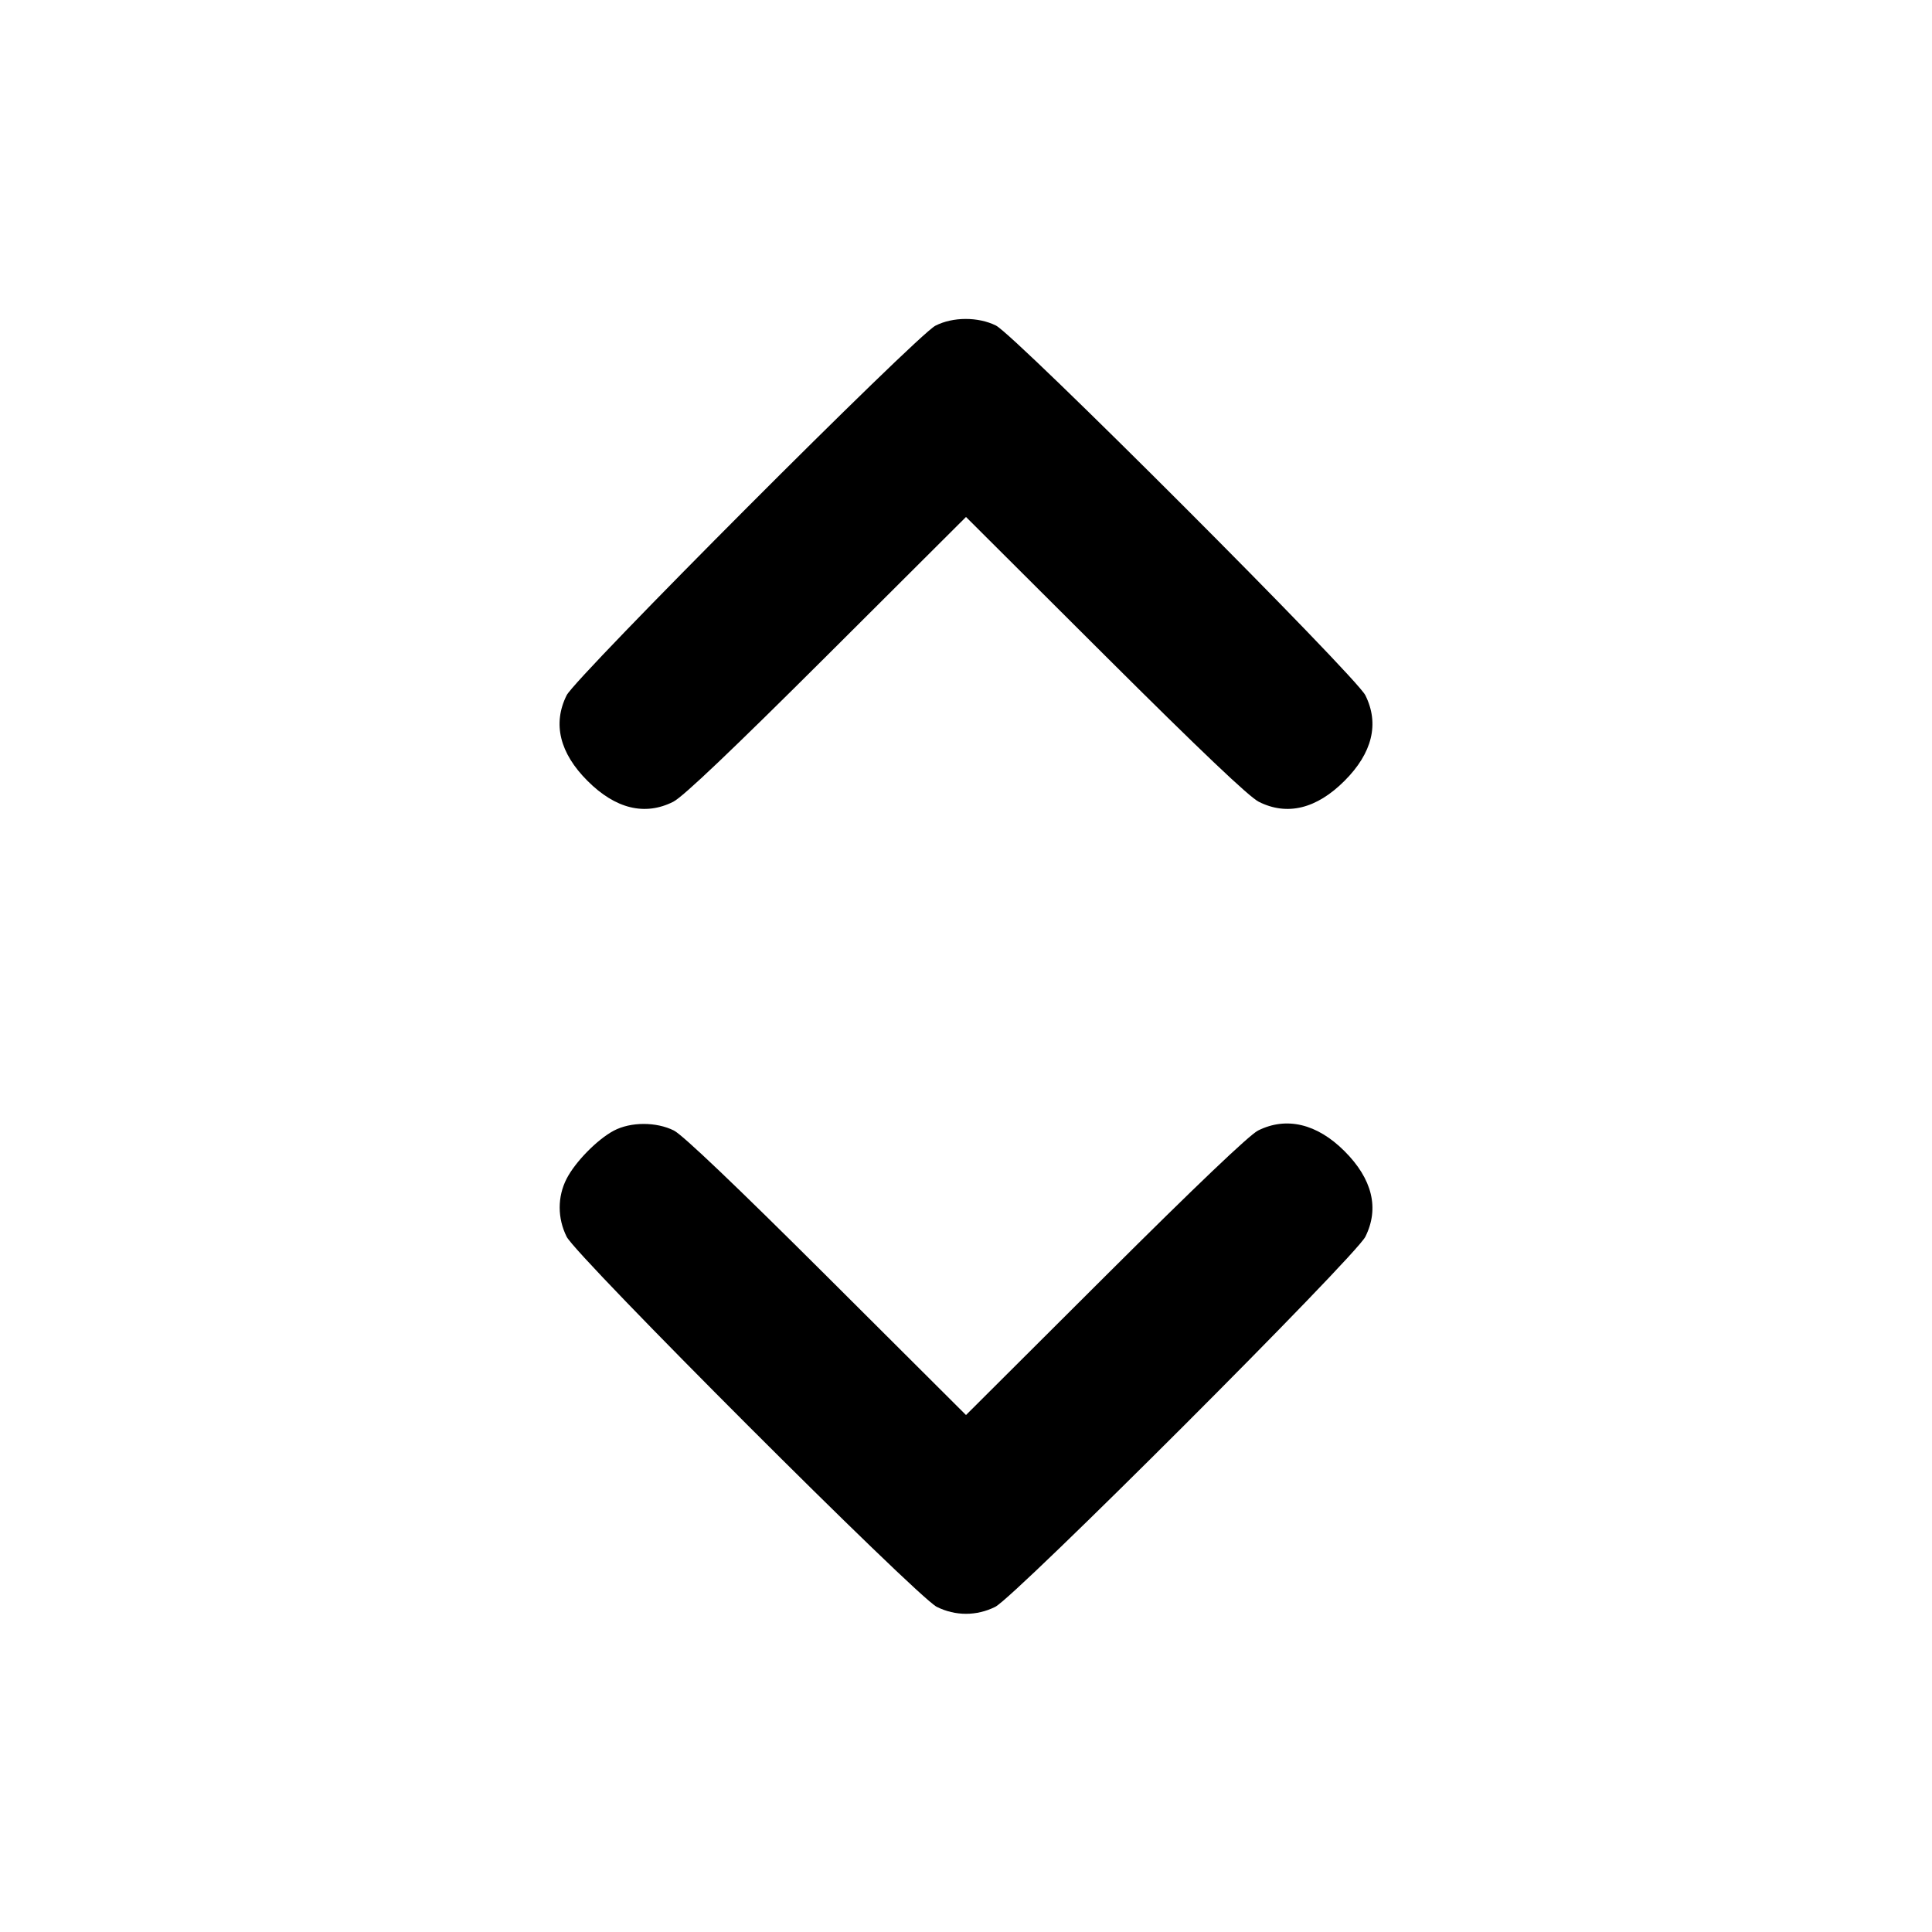 <svg xmlns="http://www.w3.org/2000/svg" width="24" height="24" viewBox="0 0 24 24" fill="none" stroke="currentColor" stroke-width="2" stroke-linecap="round" stroke-linejoin="round" class="icon icon-tabler icons-tabler-outline icon-tabler-selector"><path d="M11.620 4.046 C 11.385 4.167,7.154 8.408,7.039 8.637 C 6.863 8.990,6.952 9.355,7.299 9.701 C 7.646 10.048,8.011 10.137,8.363 9.960 C 8.483 9.900,9.092 9.321,10.270 8.147 L 12.000 6.422 13.730 8.147 C 14.908 9.321,15.517 9.900,15.637 9.960 C 15.989 10.137,16.354 10.048,16.701 9.701 C 17.048 9.355,17.137 8.990,16.961 8.637 C 16.840 8.396,12.612 4.164,12.372 4.044 C 12.151 3.934,11.836 3.935,11.620 4.046 M7.626 14.045 C 7.420 14.154,7.146 14.433,7.038 14.644 C 6.924 14.867,6.924 15.132,7.039 15.363 C 7.164 15.612,11.388 19.836,11.637 19.961 C 11.868 20.076,12.132 20.076,12.363 19.961 C 12.612 19.836,16.836 15.612,16.961 15.363 C 17.137 15.010,17.048 14.645,16.701 14.299 C 16.361 13.959,15.980 13.868,15.628 14.044 C 15.519 14.099,14.853 14.734,13.730 15.853 L 12.000 17.578 10.270 15.853 C 9.147 14.734,8.481 14.099,8.372 14.044 C 8.152 13.934,7.835 13.935,7.626 14.045 " stroke="none" fill="black" fill-rule="evenodd"></path></svg>